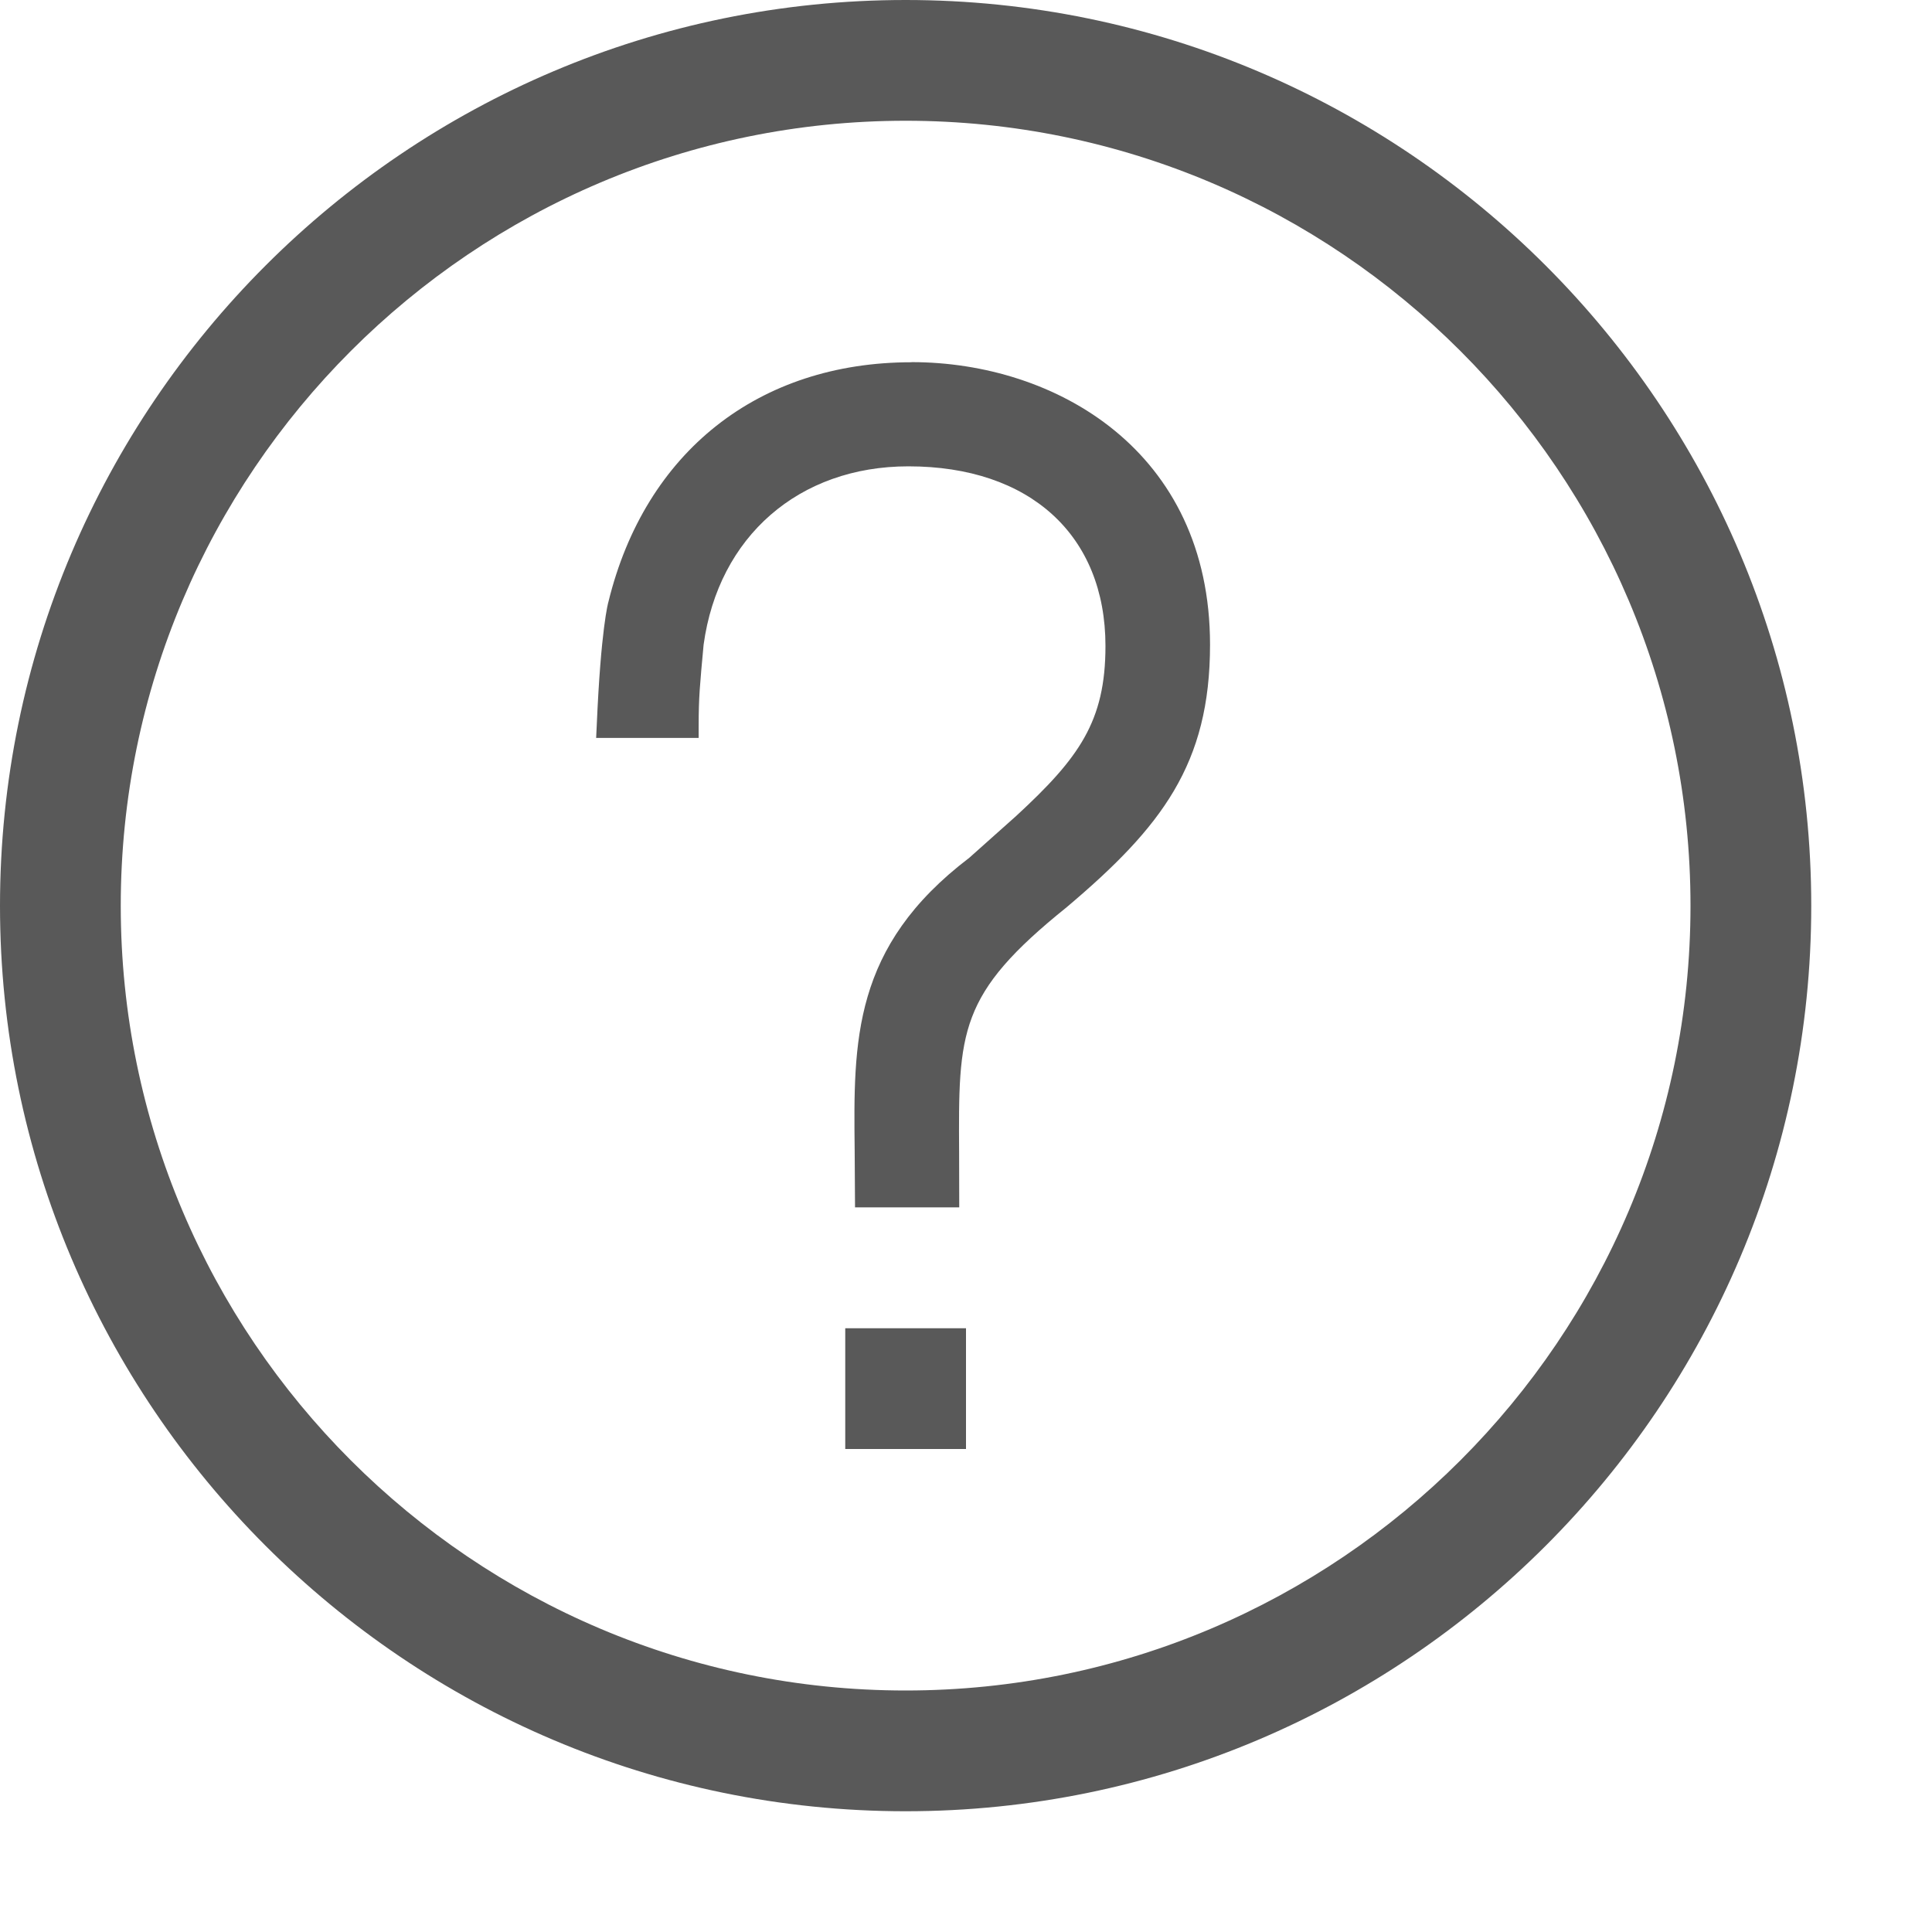 <!-- Generated by IcoMoon.io -->
<svg version="1.1" xmlns="http://www.w3.org/2000/svg" width="16" height="16" viewBox="0 0 16 16">
<title>question</title>
<path fill="#595959" d="M7 11h1v1h-1v-1z"></path>
<path fill="#595959" d="M7.549 3c-1.268 0-2.206 0.743-2.51 1.983-0.003 0.009-0.063 0.227-0.097 1.024l-0.005 0.104h0.849v-0.1c0-0.238 0.010-0.336 0.041-0.672 0.123-0.896 0.789-1.477 1.696-1.477 1.006 0 1.632 0.57 1.632 1.488 0 0.625-0.219 0.927-0.739 1.407l-0.389 0.347c-0.969 0.737-0.959 1.519-0.949 2.423l0.003 0.472h0.863l-0.001-0.448c-0.006-1.012-0.007-1.316 0.891-2.038 0.787-0.665 1.187-1.185 1.187-2.174 0-1.607-1.281-2.34-2.472-2.34z"></path>
<path fill="#595959" d="M15 7.501c0-4.136-3.364-7.501-7.5-7.501s-7.5 3.365-7.5 7.501c-0 4.135 3.364 7.499 7.5 7.499s7.5-3.364 7.5-7.499zM1 7.501c0-3.585 2.916-6.501 6.5-6.501s6.5 2.916 6.5 6.501c-0 3.584-2.916 6.499-6.5 6.499s-6.5-2.915-6.5-6.499z"></path>
</svg>
